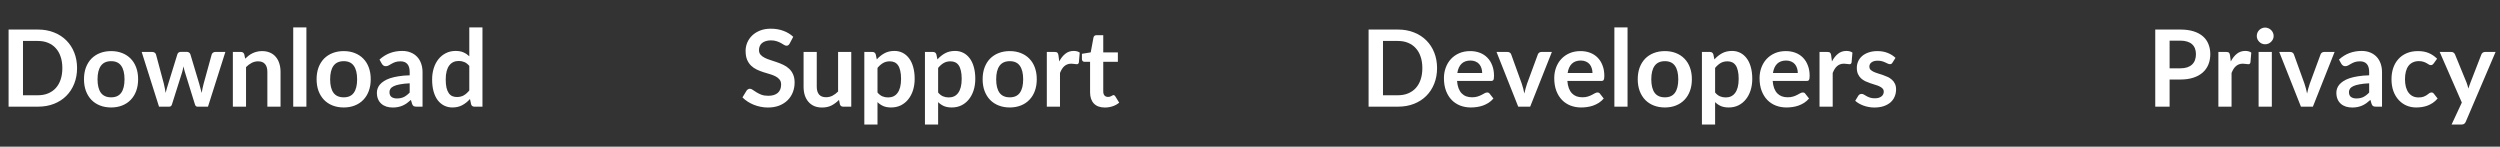 <svg width="375" height="22" viewBox="0 0 375 22" fill="none" xmlns="http://www.w3.org/2000/svg">
<rect x="0" y="0" width="375" height="22" fill="#333333" stroke="none"/>
<path d="M11.56 10.216C11.56 11.064 11.419 11.843 11.136 12.552C10.853 13.261 10.456 13.872 9.944 14.384C9.432 14.896 8.816 15.293 8.096 15.576C7.376 15.859 6.576 16 5.696 16H1.288V4.432H5.696C6.576 4.432 7.376 4.576 8.096 4.864C8.816 5.147 9.432 5.544 9.944 6.056C10.456 6.563 10.853 7.171 11.136 7.88C11.419 8.589 11.56 9.368 11.56 10.216ZM9.352 10.216C9.352 9.581 9.267 9.013 9.096 8.512C8.931 8.005 8.688 7.579 8.368 7.232C8.053 6.88 7.669 6.611 7.216 6.424C6.768 6.237 6.261 6.144 5.696 6.144H3.448V14.288H5.696C6.261 14.288 6.768 14.195 7.216 14.008C7.669 13.821 8.053 13.555 8.368 13.208C8.688 12.856 8.931 12.429 9.096 11.928C9.267 11.421 9.352 10.851 9.352 10.216ZM16.671 7.664C17.279 7.664 17.831 7.763 18.326 7.96C18.828 8.157 19.255 8.437 19.607 8.8C19.964 9.163 20.238 9.605 20.43 10.128C20.622 10.651 20.718 11.235 20.718 11.88C20.718 12.531 20.622 13.117 20.43 13.64C20.238 14.163 19.964 14.608 19.607 14.976C19.255 15.344 18.828 15.627 18.326 15.824C17.831 16.021 17.279 16.12 16.671 16.12C16.057 16.12 15.5 16.021 14.998 15.824C14.497 15.627 14.068 15.344 13.71 14.976C13.358 14.608 13.084 14.163 12.886 13.64C12.694 13.117 12.598 12.531 12.598 11.88C12.598 11.235 12.694 10.651 12.886 10.128C13.084 9.605 13.358 9.163 13.71 8.8C14.068 8.437 14.497 8.157 14.998 7.96C15.5 7.763 16.057 7.664 16.671 7.664ZM16.671 14.6C17.353 14.6 17.857 14.371 18.183 13.912C18.513 13.453 18.678 12.781 18.678 11.896C18.678 11.011 18.513 10.336 18.183 9.872C17.857 9.408 17.353 9.176 16.671 9.176C15.977 9.176 15.463 9.411 15.127 9.88C14.796 10.344 14.63 11.016 14.63 11.896C14.63 12.776 14.796 13.448 15.127 13.912C15.463 14.371 15.977 14.6 16.671 14.6ZM33.805 7.792L31.197 16H29.613C29.432 16 29.307 15.883 29.237 15.648L27.765 10.904C27.717 10.744 27.672 10.587 27.629 10.432C27.592 10.272 27.56 10.112 27.533 9.952C27.501 10.112 27.464 10.275 27.421 10.44C27.384 10.6 27.341 10.76 27.293 10.92L25.797 15.648C25.733 15.883 25.592 16 25.373 16H23.853L21.253 7.792H22.829C22.973 7.792 23.096 7.827 23.197 7.896C23.299 7.965 23.365 8.053 23.397 8.16L24.573 12.544C24.632 12.784 24.683 13.019 24.725 13.248C24.773 13.477 24.813 13.707 24.845 13.936C24.904 13.707 24.965 13.477 25.029 13.248C25.099 13.019 25.171 12.784 25.245 12.544L26.605 8.144C26.637 8.037 26.699 7.949 26.789 7.88C26.885 7.811 27 7.776 27.133 7.776H28.005C28.144 7.776 28.261 7.811 28.357 7.88C28.459 7.949 28.525 8.037 28.557 8.144L29.877 12.544C29.947 12.784 30.011 13.021 30.069 13.256C30.133 13.485 30.195 13.715 30.253 13.944C30.323 13.491 30.421 13.024 30.549 12.544L31.757 8.16C31.795 8.053 31.861 7.965 31.957 7.896C32.053 7.827 32.168 7.792 32.301 7.792H33.805ZM36.777 8.8C36.943 8.635 37.116 8.483 37.297 8.344C37.484 8.2 37.678 8.08 37.881 7.984C38.089 7.883 38.31 7.805 38.545 7.752C38.78 7.693 39.036 7.664 39.313 7.664C39.761 7.664 40.158 7.741 40.505 7.896C40.852 8.045 41.14 8.259 41.369 8.536C41.604 8.808 41.78 9.136 41.897 9.52C42.02 9.899 42.081 10.317 42.081 10.776V16H40.105V10.776C40.105 10.275 39.99 9.888 39.761 9.616C39.532 9.339 39.182 9.2 38.713 9.2C38.372 9.2 38.052 9.277 37.753 9.432C37.455 9.587 37.172 9.797 36.905 10.064V16H34.929V7.792H36.137C36.393 7.792 36.561 7.912 36.641 8.152L36.777 8.8ZM45.96 4.112V16H43.984V4.112H45.96ZM51.561 7.664C52.169 7.664 52.721 7.763 53.217 7.96C53.718 8.157 54.145 8.437 54.497 8.8C54.855 9.163 55.129 9.605 55.321 10.128C55.513 10.651 55.609 11.235 55.609 11.88C55.609 12.531 55.513 13.117 55.321 13.64C55.129 14.163 54.855 14.608 54.497 14.976C54.145 15.344 53.718 15.627 53.217 15.824C52.721 16.021 52.169 16.12 51.561 16.12C50.948 16.12 50.391 16.021 49.889 15.824C49.388 15.627 48.959 15.344 48.601 14.976C48.249 14.608 47.974 14.163 47.777 13.64C47.585 13.117 47.489 12.531 47.489 11.88C47.489 11.235 47.585 10.651 47.777 10.128C47.974 9.605 48.249 9.163 48.601 8.8C48.959 8.437 49.388 8.157 49.889 7.96C50.391 7.763 50.948 7.664 51.561 7.664ZM51.561 14.6C52.244 14.6 52.748 14.371 53.073 13.912C53.404 13.453 53.569 12.781 53.569 11.896C53.569 11.011 53.404 10.336 53.073 9.872C52.748 9.408 52.244 9.176 51.561 9.176C50.868 9.176 50.353 9.411 50.017 9.88C49.687 10.344 49.521 11.016 49.521 11.896C49.521 12.776 49.687 13.448 50.017 13.912C50.353 14.371 50.868 14.6 51.561 14.6ZM61.453 12.496C60.882 12.523 60.402 12.573 60.013 12.648C59.623 12.717 59.311 12.808 59.077 12.92C58.842 13.032 58.674 13.163 58.573 13.312C58.471 13.461 58.421 13.624 58.421 13.8C58.421 14.147 58.522 14.395 58.725 14.544C58.933 14.693 59.202 14.768 59.533 14.768C59.938 14.768 60.287 14.696 60.581 14.552C60.879 14.403 61.17 14.179 61.453 13.88V12.496ZM56.925 8.936C57.869 8.072 59.005 7.64 60.333 7.64C60.813 7.64 61.242 7.72 61.621 7.88C61.999 8.035 62.319 8.253 62.581 8.536C62.842 8.813 63.039 9.147 63.173 9.536C63.311 9.925 63.381 10.352 63.381 10.816V16H62.485C62.298 16 62.154 15.973 62.053 15.92C61.951 15.861 61.871 15.747 61.813 15.576L61.637 14.984C61.429 15.171 61.226 15.336 61.029 15.48C60.831 15.619 60.626 15.736 60.413 15.832C60.199 15.928 59.97 16 59.725 16.048C59.485 16.101 59.218 16.128 58.925 16.128C58.578 16.128 58.258 16.083 57.965 15.992C57.671 15.896 57.418 15.755 57.205 15.568C56.991 15.381 56.826 15.149 56.709 14.872C56.591 14.595 56.533 14.272 56.533 13.904C56.533 13.696 56.567 13.491 56.637 13.288C56.706 13.08 56.818 12.883 56.973 12.696C57.133 12.509 57.338 12.333 57.589 12.168C57.839 12.003 58.146 11.859 58.509 11.736C58.877 11.613 59.303 11.515 59.789 11.44C60.274 11.36 60.829 11.312 61.453 11.296V10.816C61.453 10.267 61.335 9.861 61.101 9.6C60.866 9.333 60.527 9.2 60.085 9.2C59.765 9.2 59.498 9.237 59.285 9.312C59.077 9.387 58.893 9.472 58.733 9.568C58.573 9.659 58.426 9.741 58.293 9.816C58.165 9.891 58.021 9.928 57.861 9.928C57.722 9.928 57.605 9.893 57.509 9.824C57.413 9.749 57.335 9.664 57.277 9.568L56.925 8.936ZM70.394 9.888C70.17 9.616 69.924 9.424 69.658 9.312C69.396 9.2 69.114 9.144 68.81 9.144C68.511 9.144 68.242 9.2 68.002 9.312C67.762 9.424 67.556 9.595 67.386 9.824C67.215 10.048 67.084 10.336 66.994 10.688C66.903 11.035 66.858 11.445 66.858 11.92C66.858 12.4 66.895 12.808 66.97 13.144C67.05 13.475 67.162 13.747 67.306 13.96C67.45 14.168 67.626 14.32 67.834 14.416C68.042 14.507 68.274 14.552 68.53 14.552C68.94 14.552 69.29 14.467 69.578 14.296C69.866 14.125 70.138 13.883 70.394 13.568V9.888ZM72.37 4.112V16H71.162C70.9 16 70.735 15.88 70.666 15.64L70.498 14.848C70.167 15.227 69.786 15.533 69.354 15.768C68.927 16.003 68.428 16.12 67.858 16.12C67.41 16.12 66.999 16.027 66.626 15.84C66.252 15.653 65.93 15.384 65.658 15.032C65.391 14.675 65.183 14.235 65.034 13.712C64.89 13.189 64.818 12.592 64.818 11.92C64.818 11.312 64.9 10.747 65.066 10.224C65.231 9.701 65.468 9.248 65.778 8.864C66.087 8.48 66.458 8.181 66.89 7.968C67.322 7.749 67.807 7.64 68.346 7.64C68.804 7.64 69.196 7.712 69.522 7.856C69.847 8 70.138 8.195 70.394 8.44V4.112H72.37Z" fill="white"/>
<path d="M118.448 6.536C118.384 6.648 118.315 6.731 118.24 6.784C118.171 6.832 118.083 6.856 117.976 6.856C117.864 6.856 117.741 6.816 117.608 6.736C117.48 6.651 117.325 6.557 117.144 6.456C116.963 6.355 116.749 6.264 116.504 6.184C116.264 6.099 115.979 6.056 115.648 6.056C115.349 6.056 115.088 6.093 114.864 6.168C114.64 6.237 114.451 6.336 114.296 6.464C114.147 6.592 114.035 6.747 113.96 6.928C113.885 7.104 113.848 7.299 113.848 7.512C113.848 7.784 113.923 8.011 114.072 8.192C114.227 8.373 114.429 8.528 114.68 8.656C114.931 8.784 115.216 8.899 115.536 9C115.856 9.101 116.184 9.211 116.52 9.328C116.856 9.44 117.184 9.573 117.504 9.728C117.824 9.877 118.109 10.069 118.36 10.304C118.611 10.533 118.811 10.816 118.96 11.152C119.115 11.488 119.192 11.896 119.192 12.376C119.192 12.899 119.101 13.389 118.92 13.848C118.744 14.301 118.483 14.699 118.136 15.04C117.795 15.376 117.376 15.643 116.88 15.84C116.384 16.032 115.816 16.128 115.176 16.128C114.808 16.128 114.445 16.091 114.088 16.016C113.731 15.947 113.387 15.845 113.056 15.712C112.731 15.579 112.424 15.419 112.136 15.232C111.848 15.045 111.592 14.837 111.368 14.608L112 13.576C112.053 13.501 112.123 13.44 112.208 13.392C112.293 13.339 112.384 13.312 112.48 13.312C112.613 13.312 112.757 13.368 112.912 13.48C113.067 13.587 113.251 13.707 113.464 13.84C113.677 13.973 113.925 14.096 114.208 14.208C114.496 14.315 114.84 14.368 115.24 14.368C115.853 14.368 116.328 14.224 116.664 13.936C117 13.643 117.168 13.224 117.168 12.68C117.168 12.376 117.091 12.128 116.936 11.936C116.787 11.744 116.587 11.584 116.336 11.456C116.085 11.323 115.8 11.211 115.48 11.12C115.16 11.029 114.835 10.931 114.504 10.824C114.173 10.717 113.848 10.589 113.528 10.44C113.208 10.291 112.923 10.096 112.672 9.856C112.421 9.616 112.219 9.317 112.064 8.96C111.915 8.597 111.84 8.152 111.84 7.624C111.84 7.203 111.923 6.792 112.088 6.392C112.259 5.992 112.504 5.637 112.824 5.328C113.144 5.019 113.539 4.771 114.008 4.584C114.477 4.397 115.016 4.304 115.624 4.304C116.307 4.304 116.936 4.411 117.512 4.624C118.088 4.837 118.579 5.136 118.984 5.52L118.448 6.536ZM127.689 7.792V16H126.481C126.219 16 126.054 15.88 125.985 15.64L125.849 14.984C125.513 15.325 125.142 15.603 124.737 15.816C124.331 16.024 123.854 16.128 123.305 16.128C122.857 16.128 122.459 16.053 122.113 15.904C121.771 15.749 121.483 15.533 121.249 15.256C121.014 14.979 120.835 14.651 120.713 14.272C120.595 13.888 120.537 13.467 120.537 13.008V7.792H122.513V13.008C122.513 13.509 122.627 13.899 122.857 14.176C123.091 14.448 123.441 14.584 123.905 14.584C124.246 14.584 124.566 14.509 124.865 14.36C125.163 14.205 125.446 13.995 125.713 13.728V7.792H127.689ZM131.624 13.872C131.848 14.144 132.091 14.336 132.352 14.448C132.619 14.56 132.907 14.616 133.216 14.616C133.515 14.616 133.784 14.56 134.024 14.448C134.264 14.336 134.467 14.165 134.632 13.936C134.803 13.707 134.933 13.419 135.024 13.072C135.115 12.72 135.16 12.307 135.16 11.832C135.16 11.352 135.12 10.947 135.04 10.616C134.965 10.28 134.856 10.008 134.712 9.8C134.568 9.592 134.392 9.44 134.184 9.344C133.981 9.248 133.749 9.2 133.488 9.2C133.077 9.2 132.728 9.288 132.44 9.464C132.152 9.635 131.88 9.877 131.624 10.192V13.872ZM131.52 8.912C131.856 8.533 132.237 8.227 132.664 7.992C133.091 7.757 133.592 7.64 134.168 7.64C134.616 7.64 135.024 7.733 135.392 7.92C135.765 8.107 136.085 8.379 136.352 8.736C136.624 9.088 136.832 9.525 136.976 10.048C137.125 10.565 137.2 11.16 137.2 11.832C137.2 12.445 137.117 13.013 136.952 13.536C136.787 14.059 136.549 14.512 136.24 14.896C135.936 15.28 135.565 15.581 135.128 15.8C134.696 16.013 134.211 16.12 133.672 16.12C133.213 16.12 132.821 16.051 132.496 15.912C132.171 15.768 131.88 15.571 131.624 15.32V18.68H129.648V7.792H130.856C131.112 7.792 131.28 7.912 131.36 8.152L131.52 8.912ZM140.718 13.872C140.942 14.144 141.184 14.336 141.446 14.448C141.712 14.56 142 14.616 142.31 14.616C142.608 14.616 142.878 14.56 143.118 14.448C143.358 14.336 143.56 14.165 143.726 13.936C143.896 13.707 144.027 13.419 144.118 13.072C144.208 12.72 144.254 12.307 144.254 11.832C144.254 11.352 144.214 10.947 144.134 10.616C144.059 10.28 143.95 10.008 143.806 9.8C143.662 9.592 143.486 9.44 143.278 9.344C143.075 9.248 142.843 9.2 142.582 9.2C142.171 9.2 141.822 9.288 141.534 9.464C141.246 9.635 140.974 9.877 140.718 10.192V13.872ZM140.614 8.912C140.95 8.533 141.331 8.227 141.758 7.992C142.184 7.757 142.686 7.64 143.262 7.64C143.71 7.64 144.118 7.733 144.486 7.92C144.859 8.107 145.179 8.379 145.446 8.736C145.718 9.088 145.926 9.525 146.07 10.048C146.219 10.565 146.294 11.16 146.294 11.832C146.294 12.445 146.211 13.013 146.046 13.536C145.88 14.059 145.643 14.512 145.334 14.896C145.03 15.28 144.659 15.581 144.222 15.8C143.79 16.013 143.304 16.12 142.766 16.12C142.307 16.12 141.915 16.051 141.59 15.912C141.264 15.768 140.974 15.571 140.718 15.32V18.68H138.742V7.792H139.95C140.206 7.792 140.374 7.912 140.454 8.152L140.614 8.912ZM151.467 7.664C152.075 7.664 152.627 7.763 153.123 7.96C153.625 8.157 154.051 8.437 154.403 8.8C154.761 9.163 155.035 9.605 155.227 10.128C155.419 10.651 155.515 11.235 155.515 11.88C155.515 12.531 155.419 13.117 155.227 13.64C155.035 14.163 154.761 14.608 154.403 14.976C154.051 15.344 153.625 15.627 153.123 15.824C152.627 16.021 152.075 16.12 151.467 16.12C150.854 16.12 150.297 16.021 149.795 15.824C149.294 15.627 148.865 15.344 148.507 14.976C148.155 14.608 147.881 14.163 147.683 13.64C147.491 13.117 147.395 12.531 147.395 11.88C147.395 11.235 147.491 10.651 147.683 10.128C147.881 9.605 148.155 9.163 148.507 8.8C148.865 8.437 149.294 8.157 149.795 7.96C150.297 7.763 150.854 7.664 151.467 7.664ZM151.467 14.6C152.15 14.6 152.654 14.371 152.979 13.912C153.31 13.453 153.475 12.781 153.475 11.896C153.475 11.011 153.31 10.336 152.979 9.872C152.654 9.408 152.15 9.176 151.467 9.176C150.774 9.176 150.259 9.411 149.923 9.88C149.593 10.344 149.427 11.016 149.427 11.896C149.427 12.776 149.593 13.448 149.923 13.912C150.259 14.371 150.774 14.6 151.467 14.6ZM158.887 9.216C159.143 8.725 159.447 8.341 159.799 8.064C160.151 7.781 160.567 7.64 161.047 7.64C161.426 7.64 161.73 7.723 161.959 7.888L161.831 9.368C161.804 9.464 161.764 9.533 161.711 9.576C161.663 9.613 161.596 9.632 161.511 9.632C161.431 9.632 161.311 9.619 161.151 9.592C160.996 9.565 160.844 9.552 160.695 9.552C160.476 9.552 160.282 9.584 160.111 9.648C159.94 9.712 159.786 9.805 159.647 9.928C159.514 10.045 159.394 10.189 159.287 10.36C159.186 10.531 159.09 10.725 158.999 10.944V16H157.023V7.792H158.183C158.386 7.792 158.527 7.829 158.607 7.904C158.687 7.973 158.74 8.101 158.767 8.288L158.887 9.216ZM165.728 16.128C165.013 16.128 164.464 15.928 164.08 15.528C163.701 15.123 163.512 14.565 163.512 13.856V9.272H162.672C162.565 9.272 162.474 9.237 162.4 9.168C162.325 9.099 162.288 8.995 162.288 8.856V8.072L163.608 7.856L164.024 5.616C164.05 5.509 164.101 5.427 164.176 5.368C164.25 5.309 164.346 5.28 164.464 5.28H165.488V7.864H167.68V9.272H165.488V13.72C165.488 13.976 165.549 14.176 165.672 14.32C165.8 14.464 165.973 14.536 166.192 14.536C166.314 14.536 166.416 14.523 166.496 14.496C166.581 14.464 166.653 14.432 166.712 14.4C166.776 14.368 166.832 14.339 166.88 14.312C166.928 14.28 166.976 14.264 167.024 14.264C167.082 14.264 167.13 14.28 167.168 14.312C167.205 14.339 167.245 14.381 167.288 14.44L167.88 15.4C167.592 15.64 167.261 15.821 166.888 15.944C166.514 16.067 166.128 16.128 165.728 16.128Z" fill="white"/>
<path d="M215.56 10.216C215.56 11.064 215.419 11.843 215.136 12.552C214.853 13.261 214.456 13.872 213.944 14.384C213.432 14.896 212.816 15.293 212.096 15.576C211.376 15.859 210.576 16 209.696 16H205.288V4.432H209.696C210.576 4.432 211.376 4.576 212.096 4.864C212.816 5.147 213.432 5.544 213.944 6.056C214.456 6.563 214.853 7.171 215.136 7.88C215.419 8.589 215.56 9.368 215.56 10.216ZM213.352 10.216C213.352 9.581 213.267 9.013 213.096 8.512C212.931 8.005 212.688 7.579 212.368 7.232C212.053 6.88 211.669 6.611 211.216 6.424C210.768 6.237 210.261 6.144 209.696 6.144H207.448V14.288H209.696C210.261 14.288 210.768 14.195 211.216 14.008C211.669 13.821 212.053 13.555 212.368 13.208C212.688 12.856 212.931 12.429 213.096 11.928C213.267 11.421 213.352 10.851 213.352 10.216ZM222.327 10.952C222.327 10.696 222.289 10.456 222.215 10.232C222.145 10.003 222.039 9.803 221.895 9.632C221.751 9.461 221.567 9.328 221.343 9.232C221.124 9.131 220.868 9.08 220.575 9.08C220.004 9.08 219.553 9.243 219.223 9.568C218.897 9.893 218.689 10.355 218.599 10.952H222.327ZM218.559 12.144C218.591 12.565 218.665 12.931 218.783 13.24C218.9 13.544 219.055 13.797 219.247 14C219.439 14.197 219.665 14.347 219.927 14.448C220.193 14.544 220.487 14.592 220.807 14.592C221.127 14.592 221.401 14.555 221.631 14.48C221.865 14.405 222.068 14.323 222.239 14.232C222.415 14.141 222.567 14.059 222.695 13.984C222.828 13.909 222.956 13.872 223.079 13.872C223.244 13.872 223.367 13.933 223.447 14.056L224.015 14.776C223.796 15.032 223.551 15.248 223.279 15.424C223.007 15.595 222.721 15.733 222.423 15.84C222.129 15.941 221.828 16.013 221.519 16.056C221.215 16.099 220.919 16.12 220.631 16.12C220.06 16.12 219.529 16.027 219.039 15.84C218.548 15.648 218.121 15.368 217.759 15C217.396 14.627 217.111 14.168 216.903 13.624C216.695 13.075 216.59 12.44 216.59 11.72C216.59 11.16 216.681 10.635 216.863 10.144C217.044 9.648 217.303 9.219 217.639 8.856C217.98 8.488 218.393 8.197 218.879 7.984C219.369 7.771 219.921 7.664 220.535 7.664C221.052 7.664 221.529 7.747 221.967 7.912C222.404 8.077 222.78 8.32 223.095 8.64C223.409 8.955 223.655 9.344 223.831 9.808C224.012 10.267 224.102 10.792 224.102 11.384C224.102 11.683 224.071 11.885 224.007 11.992C223.943 12.093 223.82 12.144 223.639 12.144H218.559ZM232.782 7.792L229.526 16H227.734L224.478 7.792H226.11C226.26 7.792 226.382 7.827 226.478 7.896C226.58 7.965 226.646 8.053 226.678 8.16L228.262 12.544C228.348 12.8 228.422 13.051 228.486 13.296C228.55 13.541 228.606 13.787 228.654 14.032C228.708 13.787 228.766 13.541 228.83 13.296C228.894 13.051 228.972 12.8 229.062 12.544L230.678 8.16C230.716 8.053 230.782 7.965 230.878 7.896C230.974 7.827 231.089 7.792 231.222 7.792H232.782ZM238.873 10.952C238.873 10.696 238.836 10.456 238.761 10.232C238.692 10.003 238.585 9.803 238.441 9.632C238.297 9.461 238.113 9.328 237.889 9.232C237.671 9.131 237.415 9.08 237.121 9.08C236.551 9.08 236.1 9.243 235.769 9.568C235.444 9.893 235.236 10.355 235.145 10.952H238.873ZM235.105 12.144C235.137 12.565 235.212 12.931 235.329 13.24C235.447 13.544 235.601 13.797 235.793 14C235.985 14.197 236.212 14.347 236.473 14.448C236.74 14.544 237.033 14.592 237.353 14.592C237.673 14.592 237.948 14.555 238.177 14.48C238.412 14.405 238.615 14.323 238.785 14.232C238.961 14.141 239.113 14.059 239.241 13.984C239.375 13.909 239.503 13.872 239.625 13.872C239.791 13.872 239.913 13.933 239.993 14.056L240.561 14.776C240.343 15.032 240.097 15.248 239.825 15.424C239.553 15.595 239.268 15.733 238.969 15.84C238.676 15.941 238.375 16.013 238.065 16.056C237.761 16.099 237.465 16.12 237.177 16.12C236.607 16.12 236.076 16.027 235.585 15.84C235.095 15.648 234.668 15.368 234.305 15C233.943 14.627 233.657 14.168 233.449 13.624C233.241 13.075 233.137 12.44 233.137 11.72C233.137 11.16 233.228 10.635 233.409 10.144C233.591 9.648 233.849 9.219 234.185 8.856C234.527 8.488 234.94 8.197 235.425 7.984C235.916 7.771 236.468 7.664 237.081 7.664C237.599 7.664 238.076 7.747 238.513 7.912C238.951 8.077 239.327 8.32 239.641 8.64C239.956 8.955 240.201 9.344 240.377 9.808C240.559 10.267 240.649 10.792 240.649 11.384C240.649 11.683 240.617 11.885 240.553 11.992C240.489 12.093 240.367 12.144 240.185 12.144H235.105ZM244.132 4.112V16H242.156V4.112H244.132ZM249.733 7.664C250.341 7.664 250.893 7.763 251.389 7.96C251.89 8.157 252.317 8.437 252.669 8.8C253.026 9.163 253.301 9.605 253.493 10.128C253.685 10.651 253.781 11.235 253.781 11.88C253.781 12.531 253.685 13.117 253.493 13.64C253.301 14.163 253.026 14.608 252.669 14.976C252.317 15.344 251.89 15.627 251.389 15.824C250.893 16.021 250.341 16.12 249.733 16.12C249.12 16.12 248.562 16.021 248.061 15.824C247.56 15.627 247.13 15.344 246.773 14.976C246.421 14.608 246.146 14.163 245.949 13.64C245.757 13.117 245.661 12.531 245.661 11.88C245.661 11.235 245.757 10.651 245.949 10.128C246.146 9.605 246.421 9.163 246.773 8.8C247.13 8.437 247.56 8.157 248.061 7.96C248.562 7.763 249.12 7.664 249.733 7.664ZM249.733 14.6C250.416 14.6 250.92 14.371 251.245 13.912C251.576 13.453 251.741 12.781 251.741 11.896C251.741 11.011 251.576 10.336 251.245 9.872C250.92 9.408 250.416 9.176 249.733 9.176C249.04 9.176 248.525 9.411 248.189 9.88C247.858 10.344 247.693 11.016 247.693 11.896C247.693 12.776 247.858 13.448 248.189 13.912C248.525 14.371 249.04 14.6 249.733 14.6ZM257.265 13.872C257.489 14.144 257.731 14.336 257.993 14.448C258.259 14.56 258.547 14.616 258.857 14.616C259.155 14.616 259.425 14.56 259.665 14.448C259.905 14.336 260.107 14.165 260.273 13.936C260.443 13.707 260.574 13.419 260.665 13.072C260.755 12.72 260.801 12.307 260.801 11.832C260.801 11.352 260.761 10.947 260.681 10.616C260.606 10.28 260.497 10.008 260.353 9.8C260.209 9.592 260.033 9.44 259.825 9.344C259.622 9.248 259.39 9.2 259.129 9.2C258.718 9.2 258.369 9.288 258.081 9.464C257.793 9.635 257.521 9.877 257.265 10.192V13.872ZM257.161 8.912C257.497 8.533 257.878 8.227 258.305 7.992C258.731 7.757 259.233 7.64 259.809 7.64C260.257 7.64 260.665 7.733 261.033 7.92C261.406 8.107 261.726 8.379 261.993 8.736C262.265 9.088 262.473 9.525 262.617 10.048C262.766 10.565 262.841 11.16 262.841 11.832C262.841 12.445 262.758 13.013 262.593 13.536C262.427 14.059 262.19 14.512 261.881 14.896C261.577 15.28 261.206 15.581 260.769 15.8C260.337 16.013 259.851 16.12 259.312 16.12C258.854 16.12 258.462 16.051 258.137 15.912C257.811 15.768 257.521 15.571 257.265 15.32V18.68H255.289V7.792H256.497C256.753 7.792 256.921 7.912 257.001 8.152L257.161 8.912ZM269.67 10.952C269.67 10.696 269.633 10.456 269.558 10.232C269.489 10.003 269.382 9.803 269.238 9.632C269.094 9.461 268.91 9.328 268.686 9.232C268.468 9.131 268.212 9.08 267.918 9.08C267.348 9.08 266.897 9.243 266.566 9.568C266.241 9.893 266.033 10.355 265.942 10.952H269.67ZM265.902 12.144C265.934 12.565 266.009 12.931 266.126 13.24C266.244 13.544 266.398 13.797 266.59 14C266.782 14.197 267.009 14.347 267.27 14.448C267.537 14.544 267.83 14.592 268.15 14.592C268.47 14.592 268.745 14.555 268.974 14.48C269.209 14.405 269.412 14.323 269.582 14.232C269.758 14.141 269.91 14.059 270.038 13.984C270.172 13.909 270.3 13.872 270.422 13.872C270.588 13.872 270.71 13.933 270.79 14.056L271.358 14.776C271.14 15.032 270.894 15.248 270.622 15.424C270.35 15.595 270.065 15.733 269.766 15.84C269.473 15.941 269.172 16.013 268.862 16.056C268.558 16.099 268.262 16.12 267.974 16.12C267.404 16.12 266.873 16.027 266.382 15.84C265.892 15.648 265.465 15.368 265.102 15C264.74 14.627 264.454 14.168 264.246 13.624C264.038 13.075 263.934 12.44 263.934 11.72C263.934 11.16 264.025 10.635 264.206 10.144C264.388 9.648 264.646 9.219 264.982 8.856C265.324 8.488 265.737 8.197 266.222 7.984C266.713 7.771 267.265 7.664 267.878 7.664C268.396 7.664 268.873 7.747 269.31 7.912C269.748 8.077 270.124 8.32 270.438 8.64C270.753 8.955 270.998 9.344 271.174 9.808C271.356 10.267 271.446 10.792 271.446 11.384C271.446 11.683 271.414 11.885 271.35 11.992C271.286 12.093 271.164 12.144 270.982 12.144H265.902ZM274.793 9.216C275.049 8.725 275.353 8.341 275.705 8.064C276.057 7.781 276.473 7.64 276.953 7.64C277.332 7.64 277.636 7.723 277.865 7.888L277.737 9.368C277.71 9.464 277.67 9.533 277.617 9.576C277.569 9.613 277.502 9.632 277.417 9.632C277.337 9.632 277.217 9.619 277.057 9.592C276.902 9.565 276.75 9.552 276.601 9.552C276.382 9.552 276.188 9.584 276.017 9.648C275.846 9.712 275.692 9.805 275.553 9.928C275.42 10.045 275.3 10.189 275.193 10.36C275.092 10.531 274.996 10.725 274.905 10.944V16H272.929V7.792H274.089C274.292 7.792 274.433 7.829 274.513 7.904C274.593 7.973 274.646 8.101 274.673 8.288L274.793 9.216ZM283.875 9.392C283.821 9.477 283.765 9.539 283.707 9.576C283.648 9.608 283.573 9.624 283.483 9.624C283.387 9.624 283.283 9.597 283.171 9.544C283.064 9.491 282.939 9.432 282.795 9.368C282.651 9.299 282.485 9.237 282.299 9.184C282.117 9.131 281.901 9.104 281.651 9.104C281.261 9.104 280.955 9.187 280.731 9.352C280.512 9.517 280.403 9.733 280.403 10C280.403 10.176 280.459 10.325 280.571 10.448C280.688 10.565 280.84 10.669 281.027 10.76C281.219 10.851 281.435 10.933 281.675 11.008C281.915 11.077 282.157 11.155 282.403 11.24C282.653 11.325 282.899 11.424 283.139 11.536C283.379 11.643 283.592 11.781 283.779 11.952C283.971 12.117 284.123 12.317 284.235 12.552C284.352 12.787 284.411 13.069 284.411 13.4C284.411 13.795 284.339 14.16 284.195 14.496C284.056 14.827 283.848 15.115 283.571 15.36C283.293 15.6 282.949 15.789 282.539 15.928C282.133 16.061 281.664 16.128 281.131 16.128C280.848 16.128 280.571 16.101 280.299 16.048C280.032 16 279.773 15.931 279.523 15.84C279.277 15.749 279.048 15.643 278.835 15.52C278.627 15.397 278.443 15.264 278.283 15.12L278.739 14.368C278.797 14.277 278.867 14.208 278.947 14.16C279.027 14.112 279.128 14.088 279.251 14.088C279.373 14.088 279.488 14.123 279.595 14.192C279.707 14.261 279.835 14.336 279.979 14.416C280.123 14.496 280.291 14.571 280.483 14.64C280.68 14.709 280.928 14.744 281.227 14.744C281.461 14.744 281.661 14.717 281.827 14.664C281.997 14.605 282.136 14.531 282.243 14.44C282.355 14.349 282.435 14.245 282.483 14.128C282.536 14.005 282.563 13.88 282.563 13.752C282.563 13.56 282.504 13.403 282.387 13.28C282.275 13.157 282.123 13.051 281.931 12.96C281.744 12.869 281.528 12.789 281.283 12.72C281.043 12.645 280.795 12.565 280.539 12.48C280.288 12.395 280.04 12.296 279.795 12.184C279.555 12.067 279.339 11.92 279.147 11.744C278.96 11.568 278.808 11.352 278.691 11.096C278.579 10.84 278.523 10.531 278.523 10.168C278.523 9.832 278.589 9.512 278.723 9.208C278.856 8.904 279.051 8.64 279.307 8.416C279.568 8.187 279.891 8.005 280.275 7.872C280.664 7.733 281.112 7.664 281.619 7.664C282.184 7.664 282.699 7.757 283.163 7.944C283.627 8.131 284.013 8.376 284.323 8.68L283.875 9.392Z" fill="white"/>
<path d="M327.048 10.248C327.443 10.248 327.787 10.2 328.08 10.104C328.373 10.003 328.616 9.861 328.808 9.68C329.005 9.493 329.152 9.269 329.248 9.008C329.344 8.741 329.392 8.445 329.392 8.12C329.392 7.811 329.344 7.531 329.248 7.28C329.152 7.029 329.008 6.816 328.816 6.64C328.624 6.464 328.381 6.331 328.088 6.24C327.795 6.144 327.448 6.096 327.048 6.096H325.44V10.248H327.048ZM327.048 4.432C327.821 4.432 328.491 4.523 329.056 4.704C329.621 4.885 330.088 5.139 330.456 5.464C330.824 5.789 331.096 6.179 331.272 6.632C331.453 7.085 331.544 7.581 331.544 8.12C331.544 8.68 331.451 9.195 331.264 9.664C331.077 10.128 330.797 10.528 330.424 10.864C330.051 11.2 329.581 11.461 329.016 11.648C328.456 11.835 327.8 11.928 327.048 11.928H325.44V16H323.288V4.432H327.048ZM334.621 9.216C334.877 8.725 335.181 8.341 335.533 8.064C335.885 7.781 336.301 7.64 336.781 7.64C337.16 7.64 337.464 7.723 337.693 7.888L337.565 9.368C337.539 9.464 337.499 9.533 337.445 9.576C337.397 9.613 337.331 9.632 337.245 9.632C337.165 9.632 337.045 9.619 336.885 9.592C336.731 9.565 336.579 9.552 336.429 9.552C336.211 9.552 336.016 9.584 335.845 9.648C335.675 9.712 335.52 9.805 335.381 9.928C335.248 10.045 335.128 10.189 335.021 10.36C334.92 10.531 334.824 10.725 334.733 10.944V16H332.757V7.792H333.917C334.12 7.792 334.261 7.829 334.341 7.904C334.421 7.973 334.475 8.101 334.501 8.288L334.621 9.216ZM340.774 7.792V16H338.79V7.792H340.774ZM341.046 5.4C341.046 5.571 341.011 5.731 340.942 5.88C340.873 6.029 340.779 6.16 340.662 6.272C340.55 6.384 340.417 6.475 340.262 6.544C340.107 6.608 339.942 6.64 339.766 6.64C339.595 6.64 339.433 6.608 339.278 6.544C339.129 6.475 338.998 6.384 338.886 6.272C338.774 6.16 338.683 6.029 338.614 5.88C338.55 5.731 338.518 5.571 338.518 5.4C338.518 5.224 338.55 5.059 338.614 4.904C338.683 4.749 338.774 4.616 338.886 4.504C338.998 4.392 339.129 4.304 339.278 4.24C339.433 4.171 339.595 4.136 339.766 4.136C339.942 4.136 340.107 4.171 340.262 4.24C340.417 4.304 340.55 4.392 340.662 4.504C340.779 4.616 340.873 4.749 340.942 4.904C341.011 5.059 341.046 5.224 341.046 5.4ZM350.189 7.792L346.933 16H345.141L341.885 7.792H343.517C343.666 7.792 343.789 7.827 343.885 7.896C343.986 7.965 344.053 8.053 344.085 8.16L345.669 12.544C345.754 12.8 345.829 13.051 345.893 13.296C345.957 13.541 346.013 13.787 346.061 14.032C346.114 13.787 346.173 13.541 346.237 13.296C346.301 13.051 346.378 12.8 346.469 12.544L348.085 8.16C348.122 8.053 348.189 7.965 348.285 7.896C348.381 7.827 348.495 7.792 348.629 7.792H350.189ZM355.375 12.496C354.804 12.523 354.324 12.573 353.935 12.648C353.545 12.717 353.233 12.808 352.999 12.92C352.764 13.032 352.596 13.163 352.495 13.312C352.393 13.461 352.343 13.624 352.343 13.8C352.343 14.147 352.444 14.395 352.647 14.544C352.855 14.693 353.124 14.768 353.455 14.768C353.86 14.768 354.209 14.696 354.503 14.552C354.801 14.403 355.092 14.179 355.375 13.88V12.496ZM350.847 8.936C351.791 8.072 352.927 7.64 354.255 7.64C354.735 7.64 355.164 7.72 355.543 7.88C355.921 8.035 356.241 8.253 356.503 8.536C356.764 8.813 356.961 9.147 357.095 9.536C357.233 9.925 357.303 10.352 357.303 10.816V16H356.407C356.22 16 356.076 15.973 355.975 15.92C355.873 15.861 355.793 15.747 355.735 15.576L355.559 14.984C355.351 15.171 355.148 15.336 354.951 15.48C354.753 15.619 354.548 15.736 354.335 15.832C354.121 15.928 353.892 16 353.647 16.048C353.407 16.101 353.14 16.128 352.847 16.128C352.5 16.128 352.18 16.083 351.887 15.992C351.593 15.896 351.34 15.755 351.127 15.568C350.913 15.381 350.748 15.149 350.631 14.872C350.513 14.595 350.455 14.272 350.455 13.904C350.455 13.696 350.489 13.491 350.559 13.288C350.628 13.08 350.74 12.883 350.895 12.696C351.055 12.509 351.26 12.333 351.511 12.168C351.761 12.003 352.068 11.859 352.431 11.736C352.799 11.613 353.225 11.515 353.711 11.44C354.196 11.36 354.751 11.312 355.375 11.296V10.816C355.375 10.267 355.257 9.861 355.023 9.6C354.788 9.333 354.449 9.2 354.007 9.2C353.687 9.2 353.42 9.237 353.207 9.312C352.999 9.387 352.815 9.472 352.655 9.568C352.495 9.659 352.348 9.741 352.215 9.816C352.087 9.891 351.943 9.928 351.783 9.928C351.644 9.928 351.527 9.893 351.431 9.824C351.335 9.749 351.257 9.664 351.199 9.568L350.847 8.936ZM365.044 9.528C364.985 9.603 364.926 9.661 364.868 9.704C364.814 9.747 364.734 9.768 364.628 9.768C364.526 9.768 364.428 9.739 364.332 9.68C364.236 9.616 364.121 9.547 363.988 9.472C363.854 9.392 363.694 9.323 363.508 9.264C363.326 9.2 363.1 9.168 362.828 9.168C362.481 9.168 362.177 9.232 361.916 9.36C361.654 9.483 361.436 9.661 361.26 9.896C361.089 10.131 360.961 10.416 360.876 10.752C360.79 11.083 360.748 11.459 360.748 11.88C360.748 12.317 360.793 12.707 360.884 13.048C360.98 13.389 361.116 13.677 361.292 13.912C361.468 14.141 361.681 14.317 361.932 14.44C362.182 14.557 362.465 14.616 362.78 14.616C363.094 14.616 363.348 14.579 363.54 14.504C363.737 14.424 363.902 14.339 364.036 14.248C364.169 14.152 364.284 14.067 364.38 13.992C364.481 13.912 364.593 13.872 364.716 13.872C364.876 13.872 364.996 13.933 365.076 14.056L365.644 14.776C365.425 15.032 365.188 15.248 364.932 15.424C364.676 15.595 364.409 15.733 364.132 15.84C363.86 15.941 363.577 16.013 363.284 16.056C362.996 16.099 362.708 16.12 362.42 16.12C361.913 16.12 361.436 16.027 360.988 15.84C360.54 15.648 360.148 15.371 359.812 15.008C359.476 14.645 359.209 14.203 359.012 13.68C358.82 13.152 358.724 12.552 358.724 11.88C358.724 11.277 358.809 10.72 358.98 10.208C359.156 9.691 359.412 9.245 359.748 8.872C360.084 8.493 360.5 8.197 360.996 7.984C361.492 7.771 362.062 7.664 362.707 7.664C363.321 7.664 363.857 7.763 364.316 7.96C364.78 8.157 365.196 8.44 365.564 8.808L365.044 9.528ZM374.338 7.792L369.866 18.256C369.808 18.395 369.73 18.499 369.634 18.568C369.544 18.643 369.402 18.68 369.21 18.68H367.738L369.274 15.384L365.954 7.792H367.69C367.845 7.792 367.965 7.829 368.05 7.904C368.141 7.979 368.208 8.064 368.25 8.16L369.994 12.416C370.053 12.56 370.101 12.704 370.138 12.848C370.181 12.992 370.221 13.139 370.258 13.288C370.306 13.139 370.354 12.992 370.402 12.848C370.45 12.699 370.504 12.552 370.562 12.408L372.21 8.16C372.253 8.053 372.322 7.965 372.418 7.896C372.52 7.827 372.632 7.792 372.754 7.792H374.338Z" fill="white"/>
</svg>
